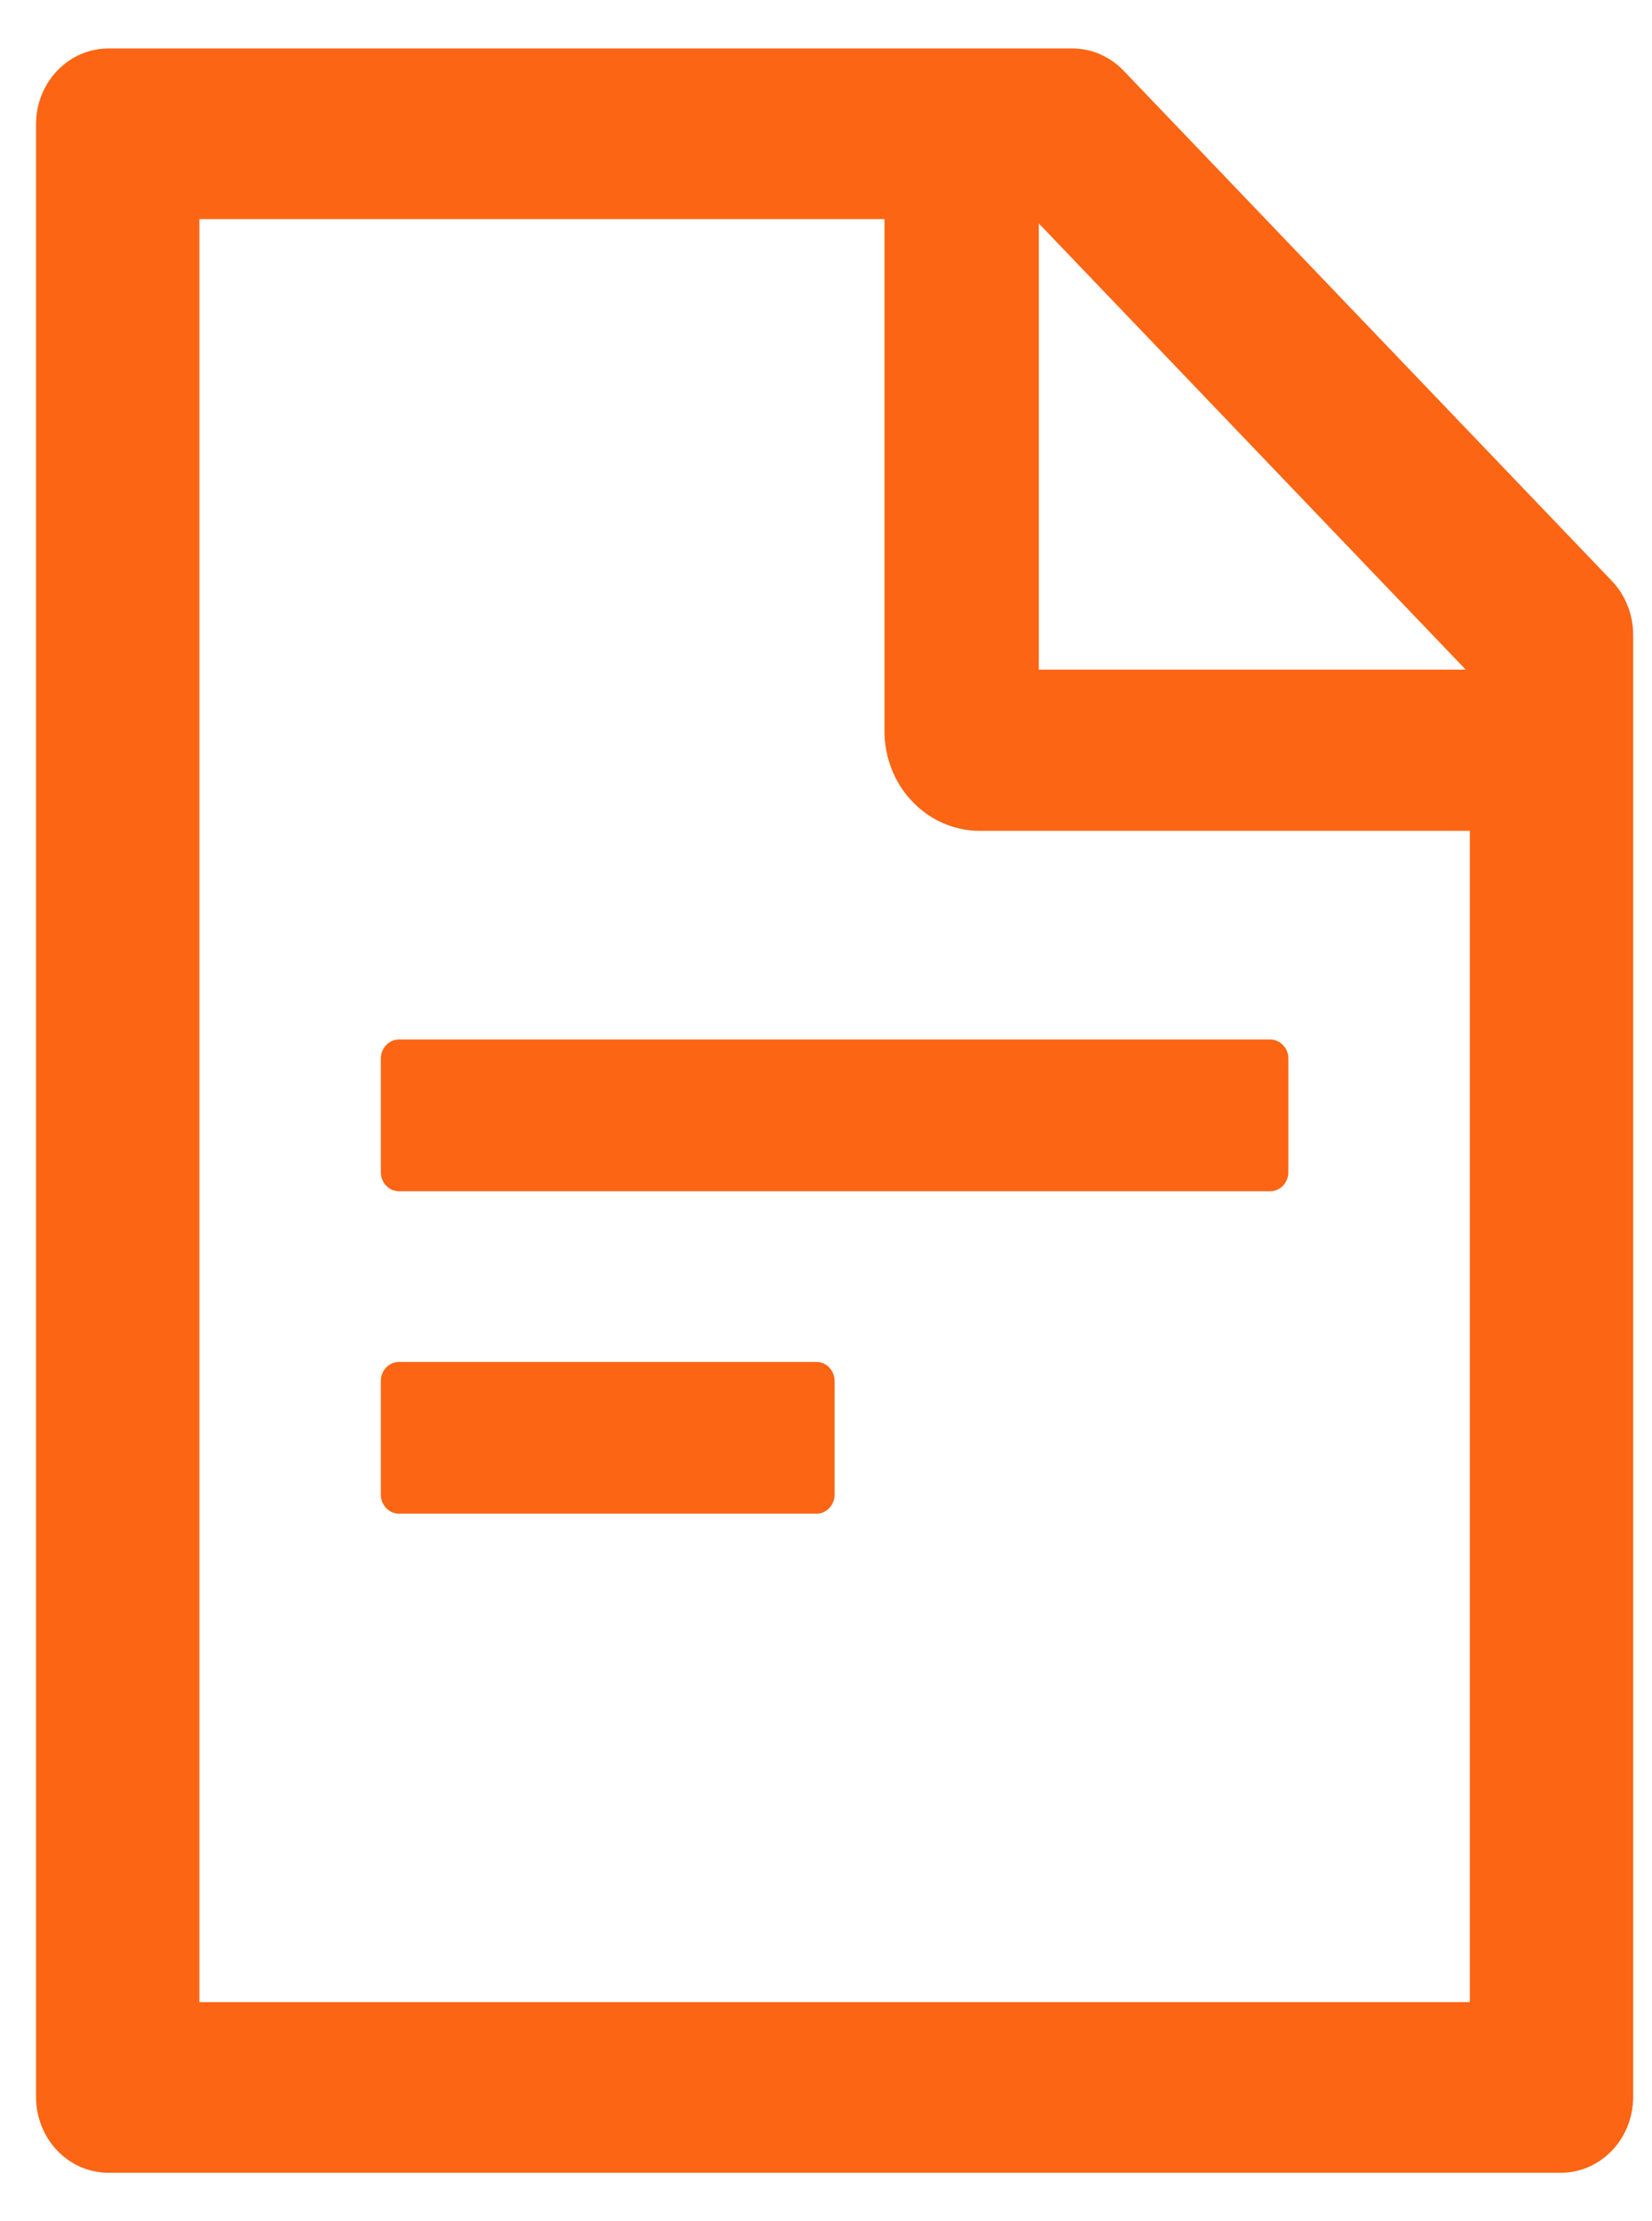 <svg width="32" height="43" viewBox="0 0 32 43" fill="none" xmlns="http://www.w3.org/2000/svg">
<path d="M31.222 11.246L21.765 1.369C21.502 1.094 21.145 0.938 20.772 0.938H2.104C1.326 0.938 0.698 1.594 0.698 2.406V40.594C0.698 41.406 1.326 42.062 2.104 42.062H30.229C31.007 42.062 31.635 41.406 31.635 40.594V12.288C31.635 11.898 31.486 11.522 31.222 11.246ZM28.392 12.963H20.122V4.325L28.392 12.963ZM28.471 38.758H3.862V4.242H17.133V14.156C17.133 14.668 17.328 15.158 17.674 15.519C18.02 15.881 18.489 16.084 18.979 16.084H28.471V38.758ZM15.815 26.365H7.729C7.536 26.365 7.377 26.53 7.377 26.732V28.936C7.377 29.137 7.536 29.303 7.729 29.303H15.815C16.008 29.303 16.166 29.137 16.166 28.936V26.732C16.166 26.53 16.008 26.365 15.815 26.365ZM7.377 20.49V22.693C7.377 22.895 7.536 23.061 7.729 23.061H24.604C24.797 23.061 24.956 22.895 24.956 22.693V20.49C24.956 20.288 24.797 20.123 24.604 20.123H7.729C7.536 20.123 7.377 20.288 7.377 20.49Z" fill="#FB6514"/>
</svg>
